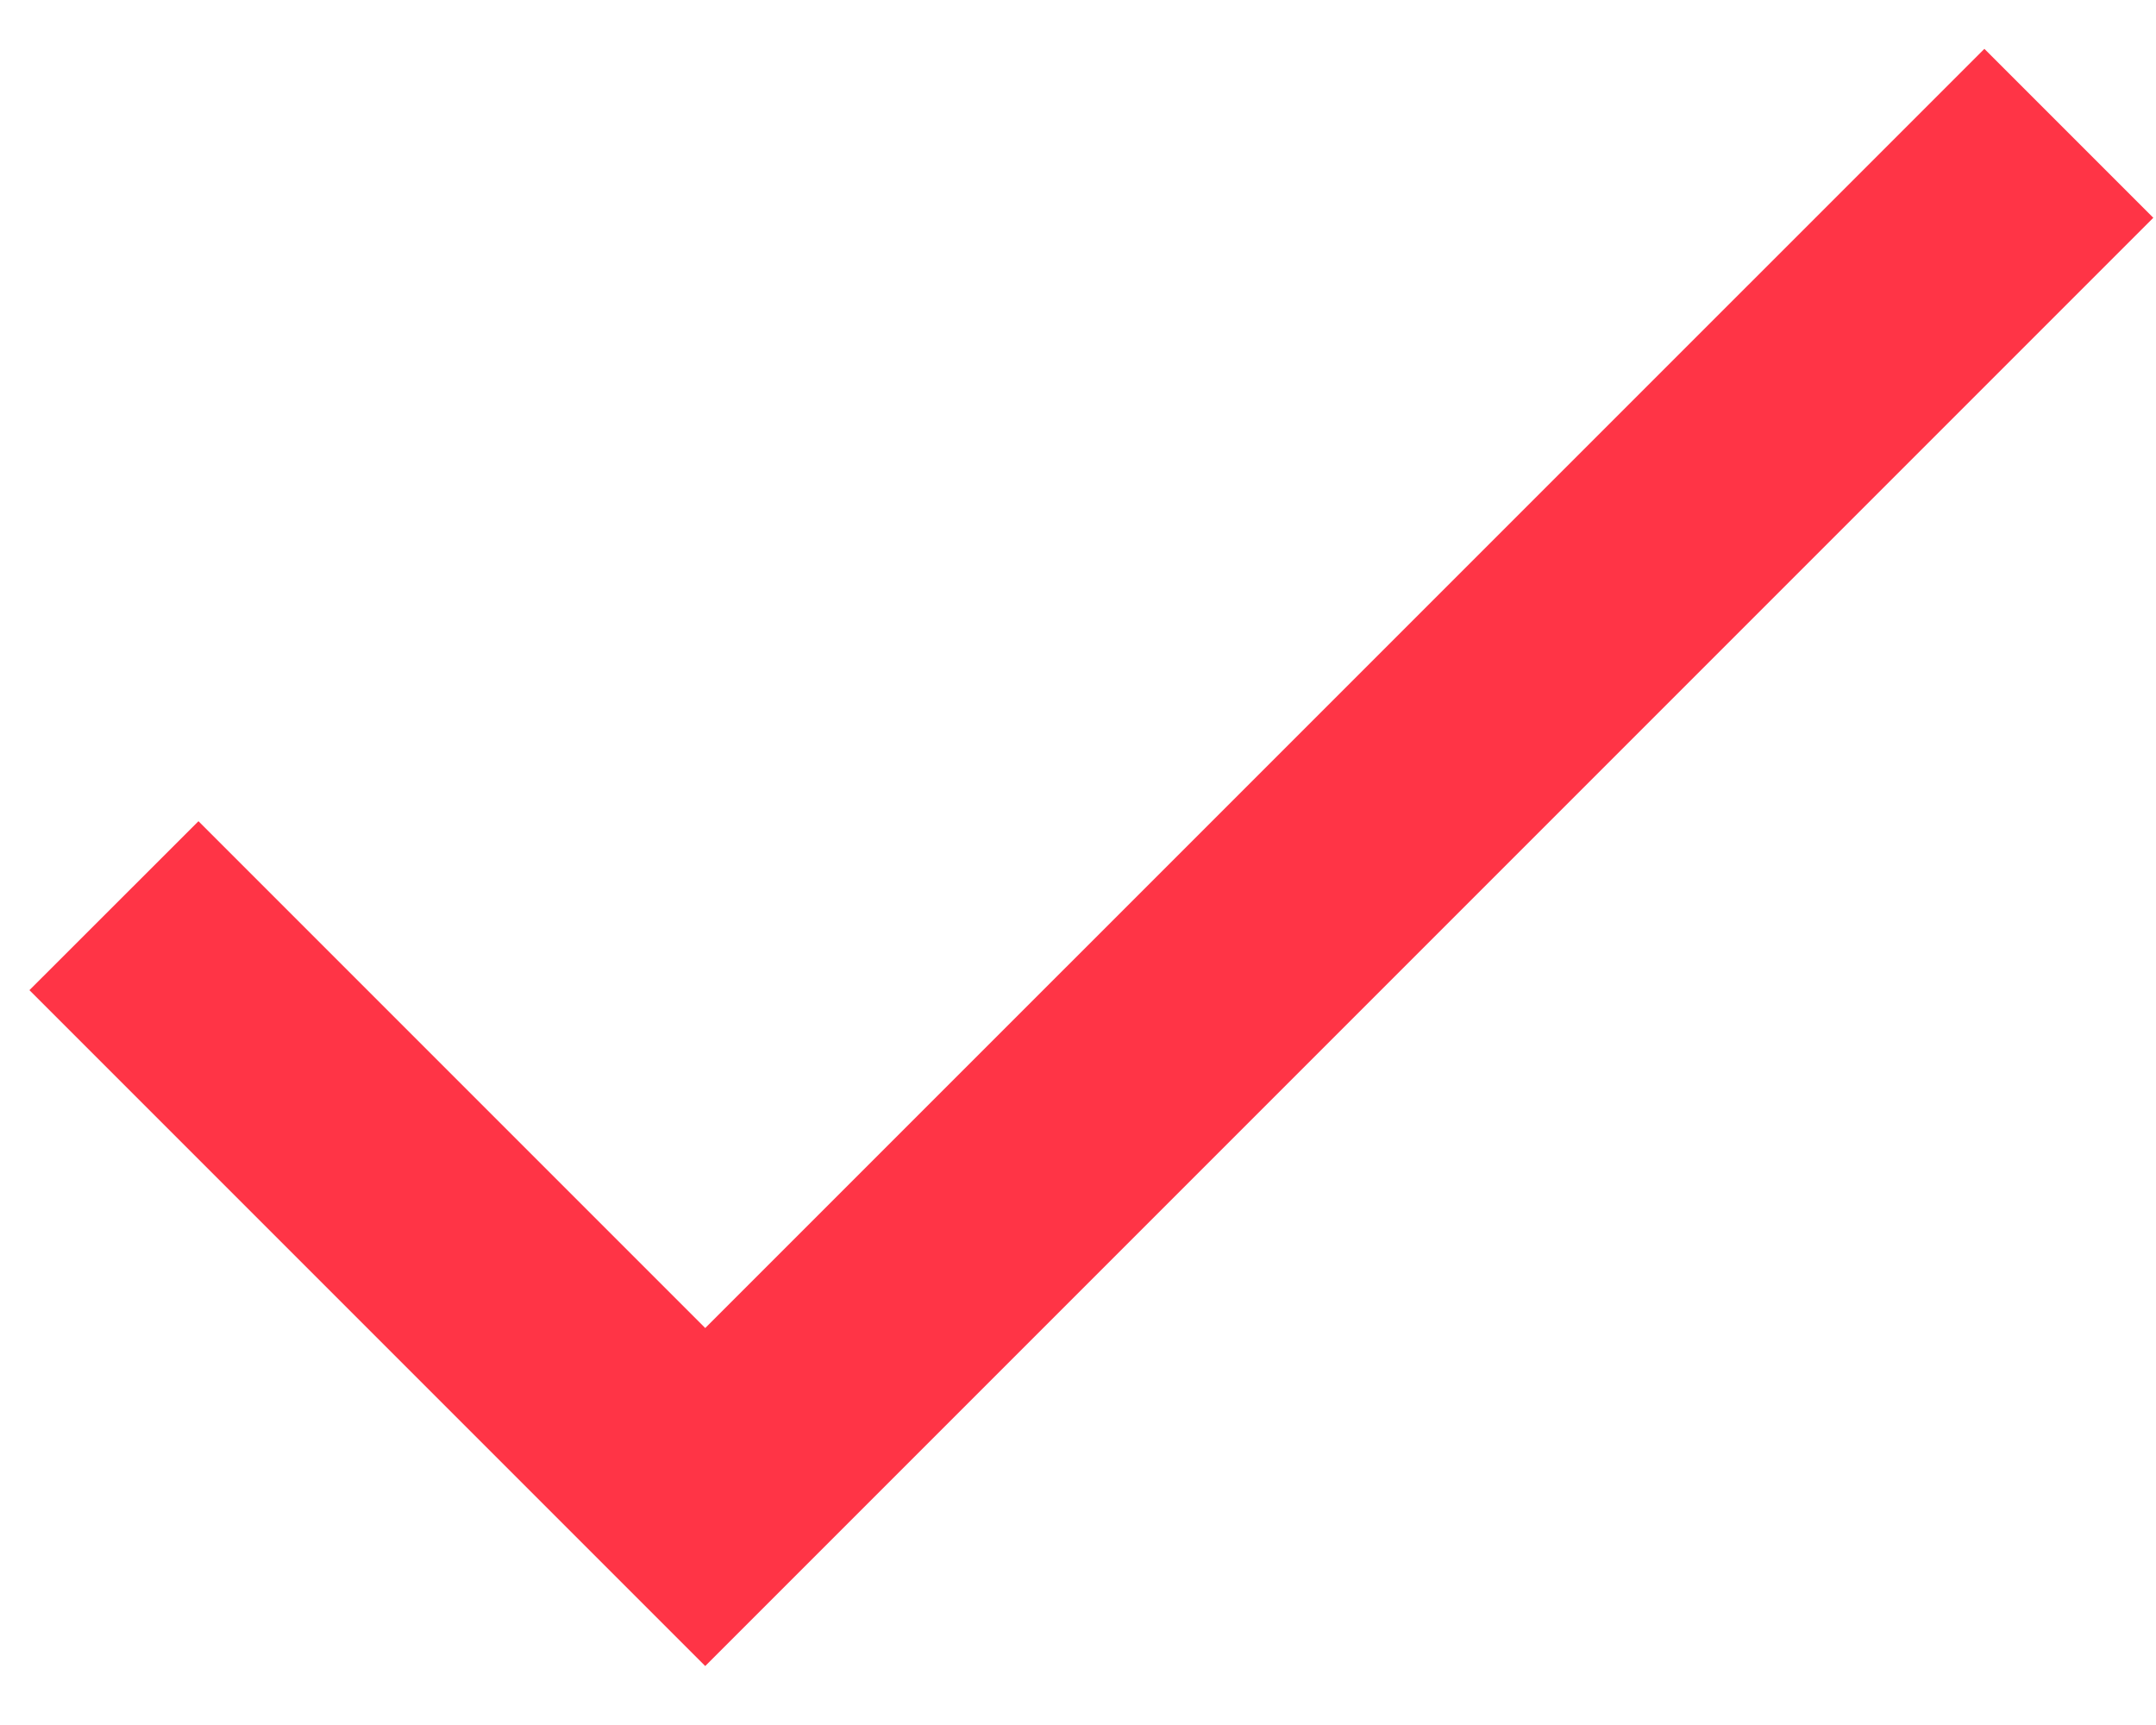 <svg width="20" height="16" viewBox="0 0 20 16" fill="none" xmlns="http://www.w3.org/2000/svg">
<path d="M6.542 12.318L1.841 7.617L0.273 9.184L6.542 15.453L19.975 2.02L18.408 0.453L6.542 12.318Z" fill="#FF3446"/>
</svg>
